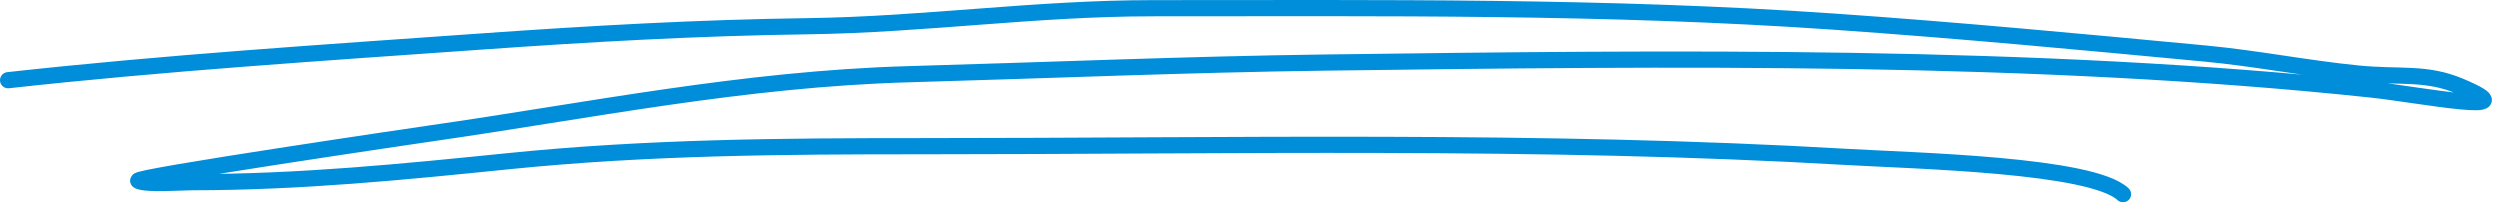 <svg width="309" height="25" viewBox="0 0 309 25" fill="none" xmlns="http://www.w3.org/2000/svg">
<path d="M1 9.913C20.137 7.793 39.949 6.515 59.44 5.135C72.931 4.179 86.2 3.427 99.858 3.24C114.304 3.042 127.916 1.015 142.551 1.015C170.813 1.015 198.541 0.725 226.536 2.663C242.039 3.737 257.24 5.175 272.553 6.617C278.973 7.222 285.108 8.46 291.45 9.089C296.647 9.604 299.848 8.885 304.048 10.654C313.107 14.471 298.965 11.688 293.112 11.066C251.471 6.639 206.559 7.18 163.984 7.73C146.786 7.951 129.544 8.688 112.368 9.171C91.828 9.749 72.633 13.71 53.141 16.503C52.378 16.613 16.19 21.925 17.097 22.352C18.146 22.846 22.398 22.517 23.746 22.517C37.085 22.517 49.859 21.243 62.852 19.922C80.03 18.176 96.656 18.069 114.03 18.069C151.985 18.069 190.47 17.199 228.111 19.387C236.659 19.884 258.52 20.342 262.405 24" stroke="#008DD9" stroke-width="2" stroke-linecap="round"/>
</svg>
